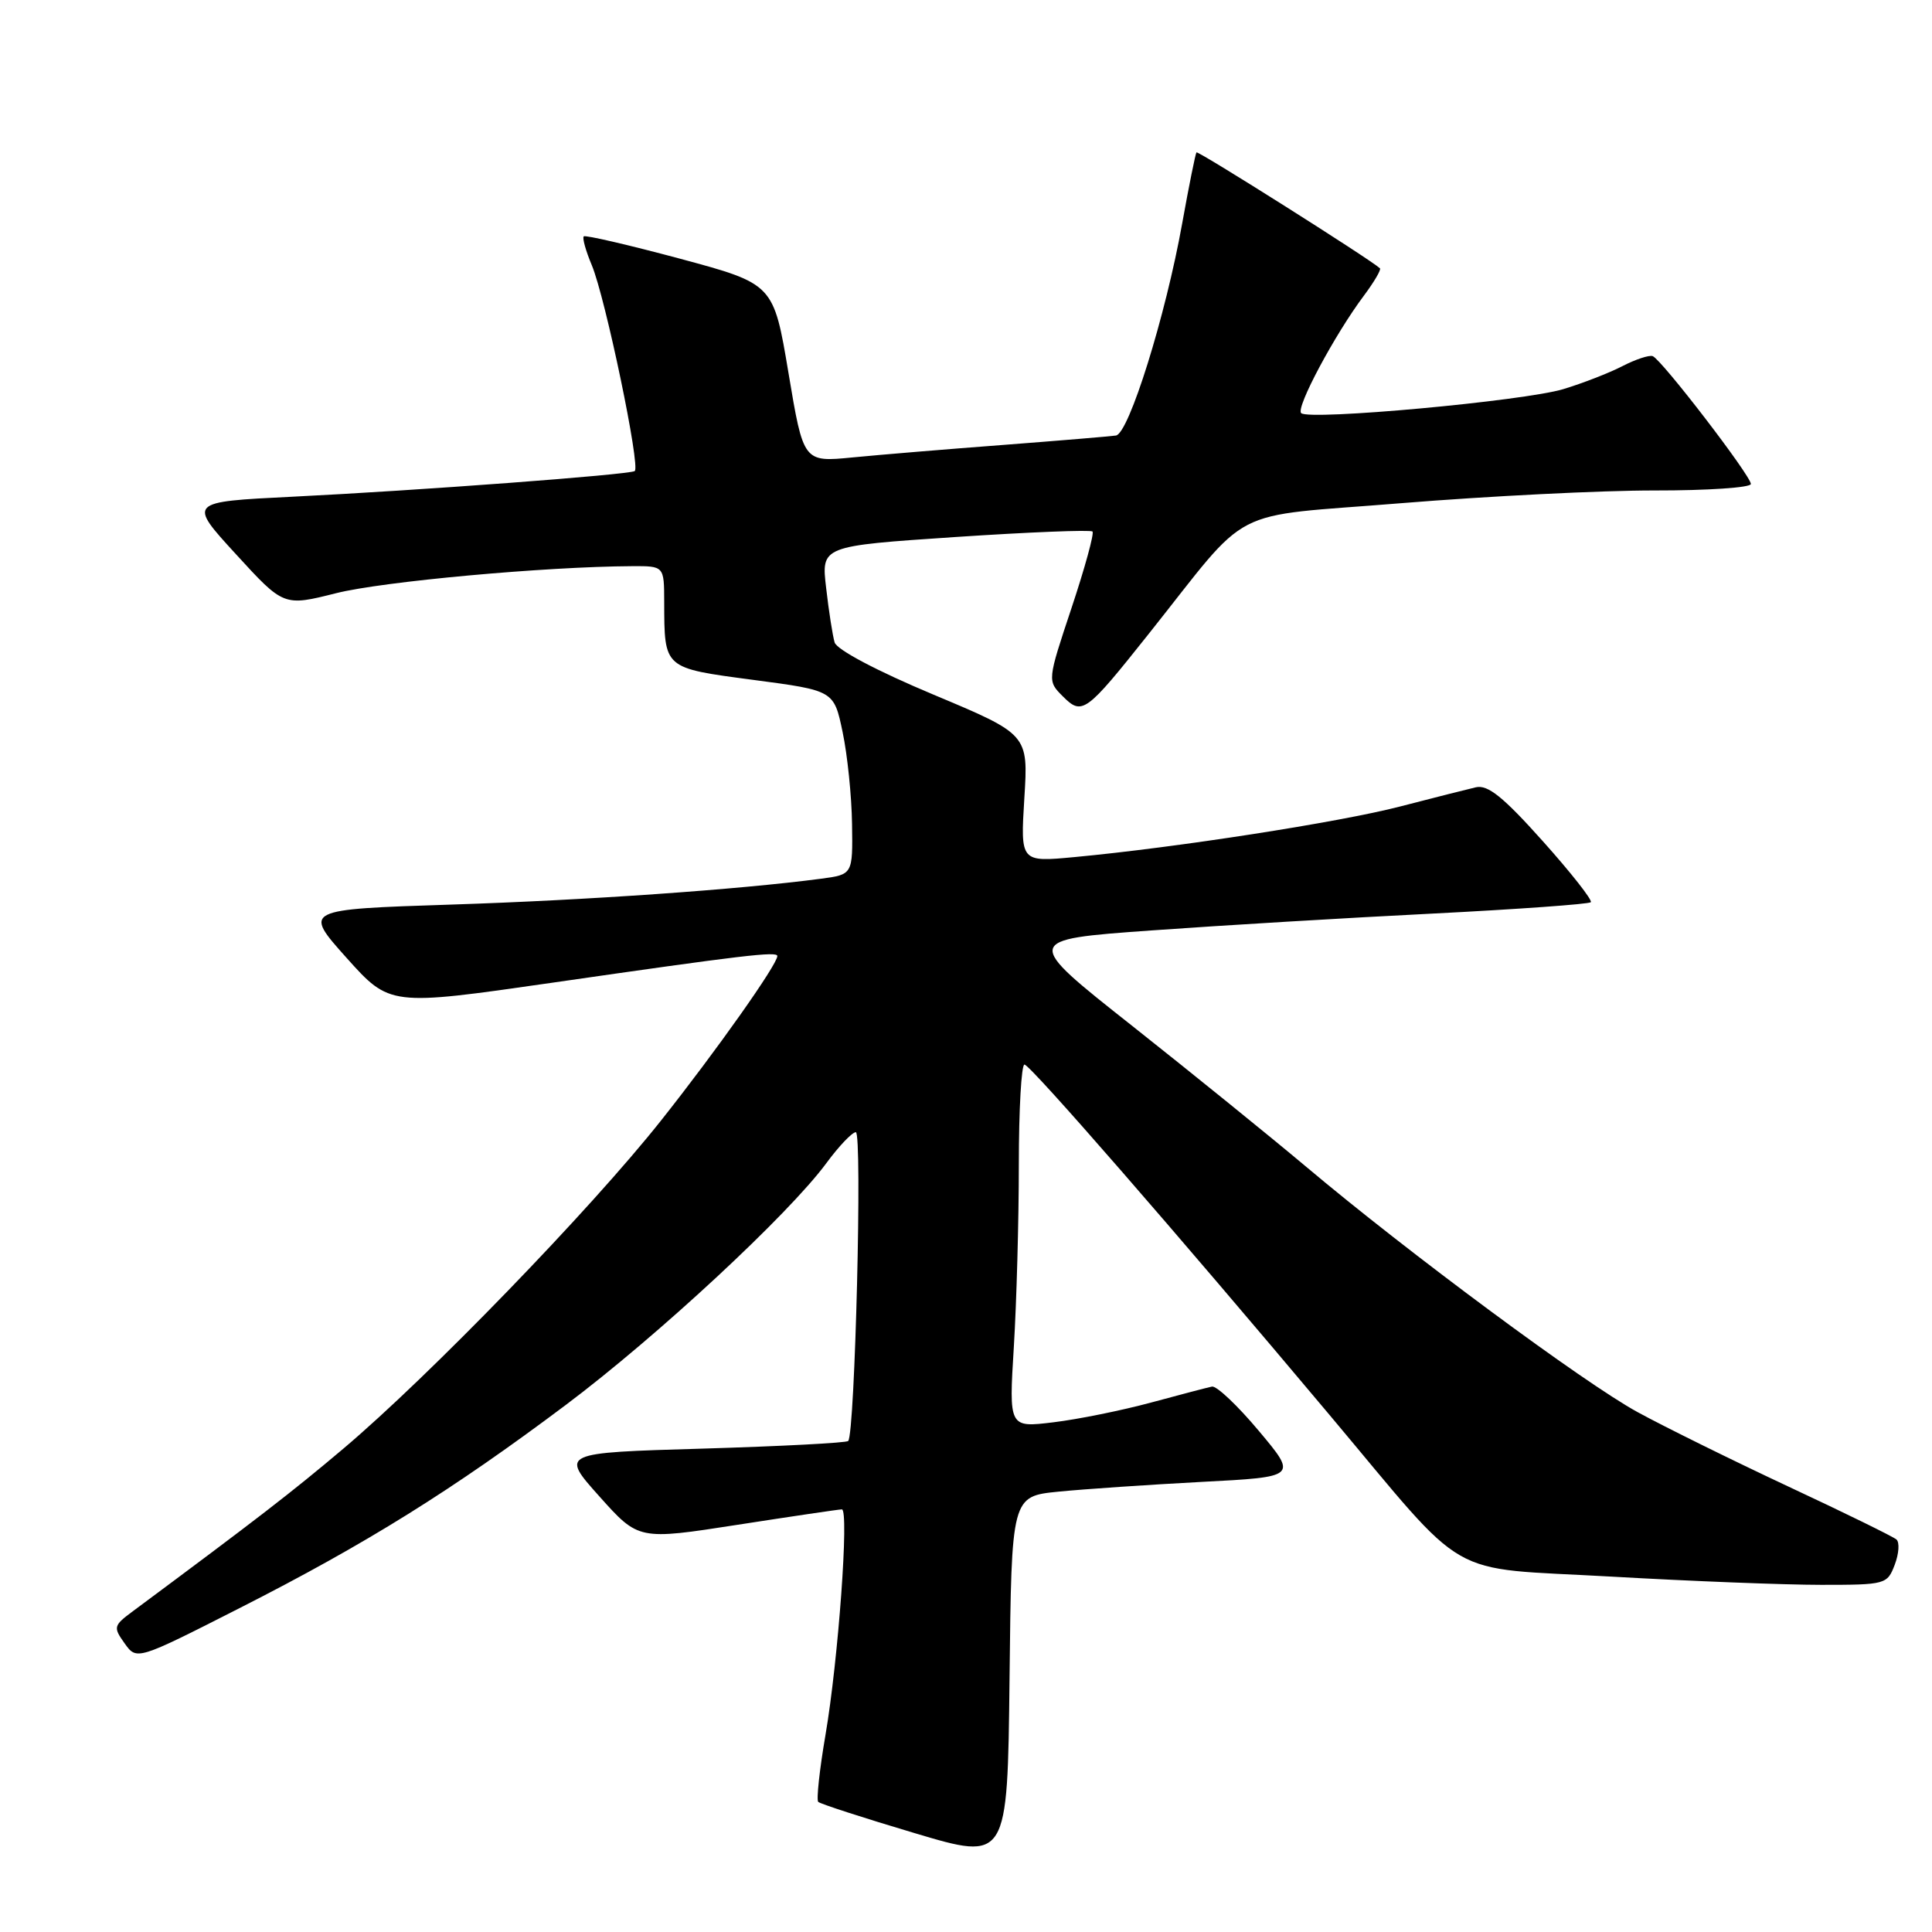 <?xml version="1.0" encoding="UTF-8" standalone="no"?>
<!DOCTYPE svg PUBLIC "-//W3C//DTD SVG 1.1//EN" "http://www.w3.org/Graphics/SVG/1.1/DTD/svg11.dtd" >
<svg xmlns="http://www.w3.org/2000/svg" xmlns:xlink="http://www.w3.org/1999/xlink" version="1.1" viewBox="0 0 256 256">
 <g >
 <path fill="currentColor"
d=" M 140.27 197.65 C 143.70 197.31 152.22 196.73 159.21 196.36 C 171.92 195.70 171.92 195.70 166.80 189.60 C 163.99 186.24 161.19 183.60 160.59 183.73 C 159.99 183.85 156.35 184.81 152.50 185.85 C 148.65 186.89 142.84 188.07 139.59 188.46 C 133.68 189.18 133.68 189.18 134.34 178.44 C 134.70 172.53 135.00 161.68 135.00 154.34 C 135.00 147.00 135.34 141.03 135.75 141.06 C 136.56 141.13 155.82 163.25 176.14 187.45 C 194.97 209.86 191.08 207.63 213.53 208.91 C 224.00 209.51 236.50 210.00 241.31 210.00 C 249.85 210.00 250.07 209.94 251.06 207.34 C 251.62 205.87 251.72 204.37 251.29 203.99 C 250.85 203.61 244.43 200.46 237.00 196.99 C 229.57 193.51 220.57 189.07 217.00 187.12 C 209.93 183.27 186.56 165.97 173.00 154.54 C 168.32 150.61 157.99 142.24 150.03 135.94 C 135.56 124.51 135.56 124.51 152.53 123.29 C 161.86 122.62 178.68 121.61 189.91 121.05 C 201.13 120.48 210.53 119.80 210.79 119.55 C 211.04 119.29 208.18 115.65 204.43 111.46 C 199.19 105.60 197.14 103.95 195.56 104.32 C 194.43 104.58 189.90 105.73 185.50 106.87 C 177.51 108.94 155.86 112.31 142.35 113.57 C 135.21 114.24 135.21 114.24 135.73 105.77 C 136.26 97.31 136.26 97.31 123.66 92.03 C 116.19 88.90 110.86 86.08 110.59 85.12 C 110.33 84.23 109.82 80.99 109.47 77.92 C 108.81 72.35 108.81 72.35 126.56 71.16 C 136.33 70.51 144.52 70.18 144.76 70.43 C 145.01 70.67 143.76 75.22 141.99 80.54 C 138.77 90.21 138.77 90.21 140.83 92.27 C 143.39 94.83 143.86 94.49 152.14 84.08 C 166.05 66.61 162.22 68.59 185.73 66.67 C 197.16 65.74 212.24 64.98 219.25 64.99 C 226.26 65.00 232.00 64.61 232.00 64.13 C 232.00 63.04 220.15 47.61 218.99 47.19 C 218.52 47.02 216.71 47.62 214.97 48.52 C 213.22 49.42 209.70 50.79 207.15 51.56 C 201.92 53.14 173.42 55.75 172.41 54.74 C 171.68 54.02 176.86 44.33 180.72 39.18 C 182.08 37.36 183.04 35.72 182.85 35.55 C 181.52 34.33 158.74 19.94 158.54 20.19 C 158.40 20.36 157.55 24.58 156.65 29.58 C 154.45 41.87 149.58 57.45 147.87 57.71 C 147.12 57.82 140.43 58.38 133.00 58.95 C 125.58 59.51 116.57 60.26 112.98 60.61 C 106.46 61.25 106.46 61.25 104.48 49.43 C 102.50 37.62 102.50 37.62 90.11 34.28 C 83.29 32.45 77.55 31.12 77.35 31.32 C 77.14 31.53 77.62 33.25 78.42 35.15 C 80.23 39.49 84.91 61.95 84.10 62.42 C 83.27 62.91 55.36 65.00 38.70 65.82 C 24.91 66.50 24.91 66.50 31.25 73.42 C 37.59 80.35 37.59 80.35 44.54 78.60 C 50.74 77.04 72.26 75.08 83.75 75.02 C 88.00 75.00 88.00 75.00 88.01 79.75 C 88.04 88.65 87.87 88.50 99.82 90.09 C 110.50 91.50 110.50 91.50 111.65 97.00 C 112.29 100.03 112.85 105.51 112.90 109.19 C 113.00 115.88 113.00 115.88 108.75 116.44 C 97.91 117.87 77.78 119.28 59.84 119.86 C 40.18 120.50 40.18 120.50 45.91 126.91 C 51.65 133.31 51.65 133.31 73.07 130.23 C 98.51 126.56 103.00 126.03 103.00 126.68 C 103.00 127.80 94.94 139.21 87.57 148.50 C 78.25 160.26 56.86 182.35 45.50 191.95 C 38.61 197.77 34.16 201.20 17.60 213.50 C 15.04 215.40 14.98 215.61 16.51 217.75 C 18.12 220.01 18.12 220.01 31.81 213.05 C 48.54 204.55 59.94 197.44 74.96 186.17 C 87.11 177.05 104.50 160.91 109.50 154.12 C 111.15 151.88 112.90 150.04 113.40 150.02 C 114.28 150.00 113.29 190.04 112.39 190.94 C 112.14 191.19 103.46 191.64 93.09 191.95 C 74.25 192.50 74.25 192.50 79.43 198.29 C 84.61 204.08 84.61 204.08 97.74 202.04 C 104.96 200.92 111.18 200.00 111.55 200.00 C 112.53 200.00 111.08 219.97 109.38 229.89 C 108.59 234.50 108.16 238.49 108.42 238.76 C 108.69 239.02 114.44 240.89 121.20 242.90 C 133.50 246.57 133.50 246.57 133.77 222.42 C 134.03 198.27 134.03 198.27 140.27 197.65 Z "/>
</g>
</svg>